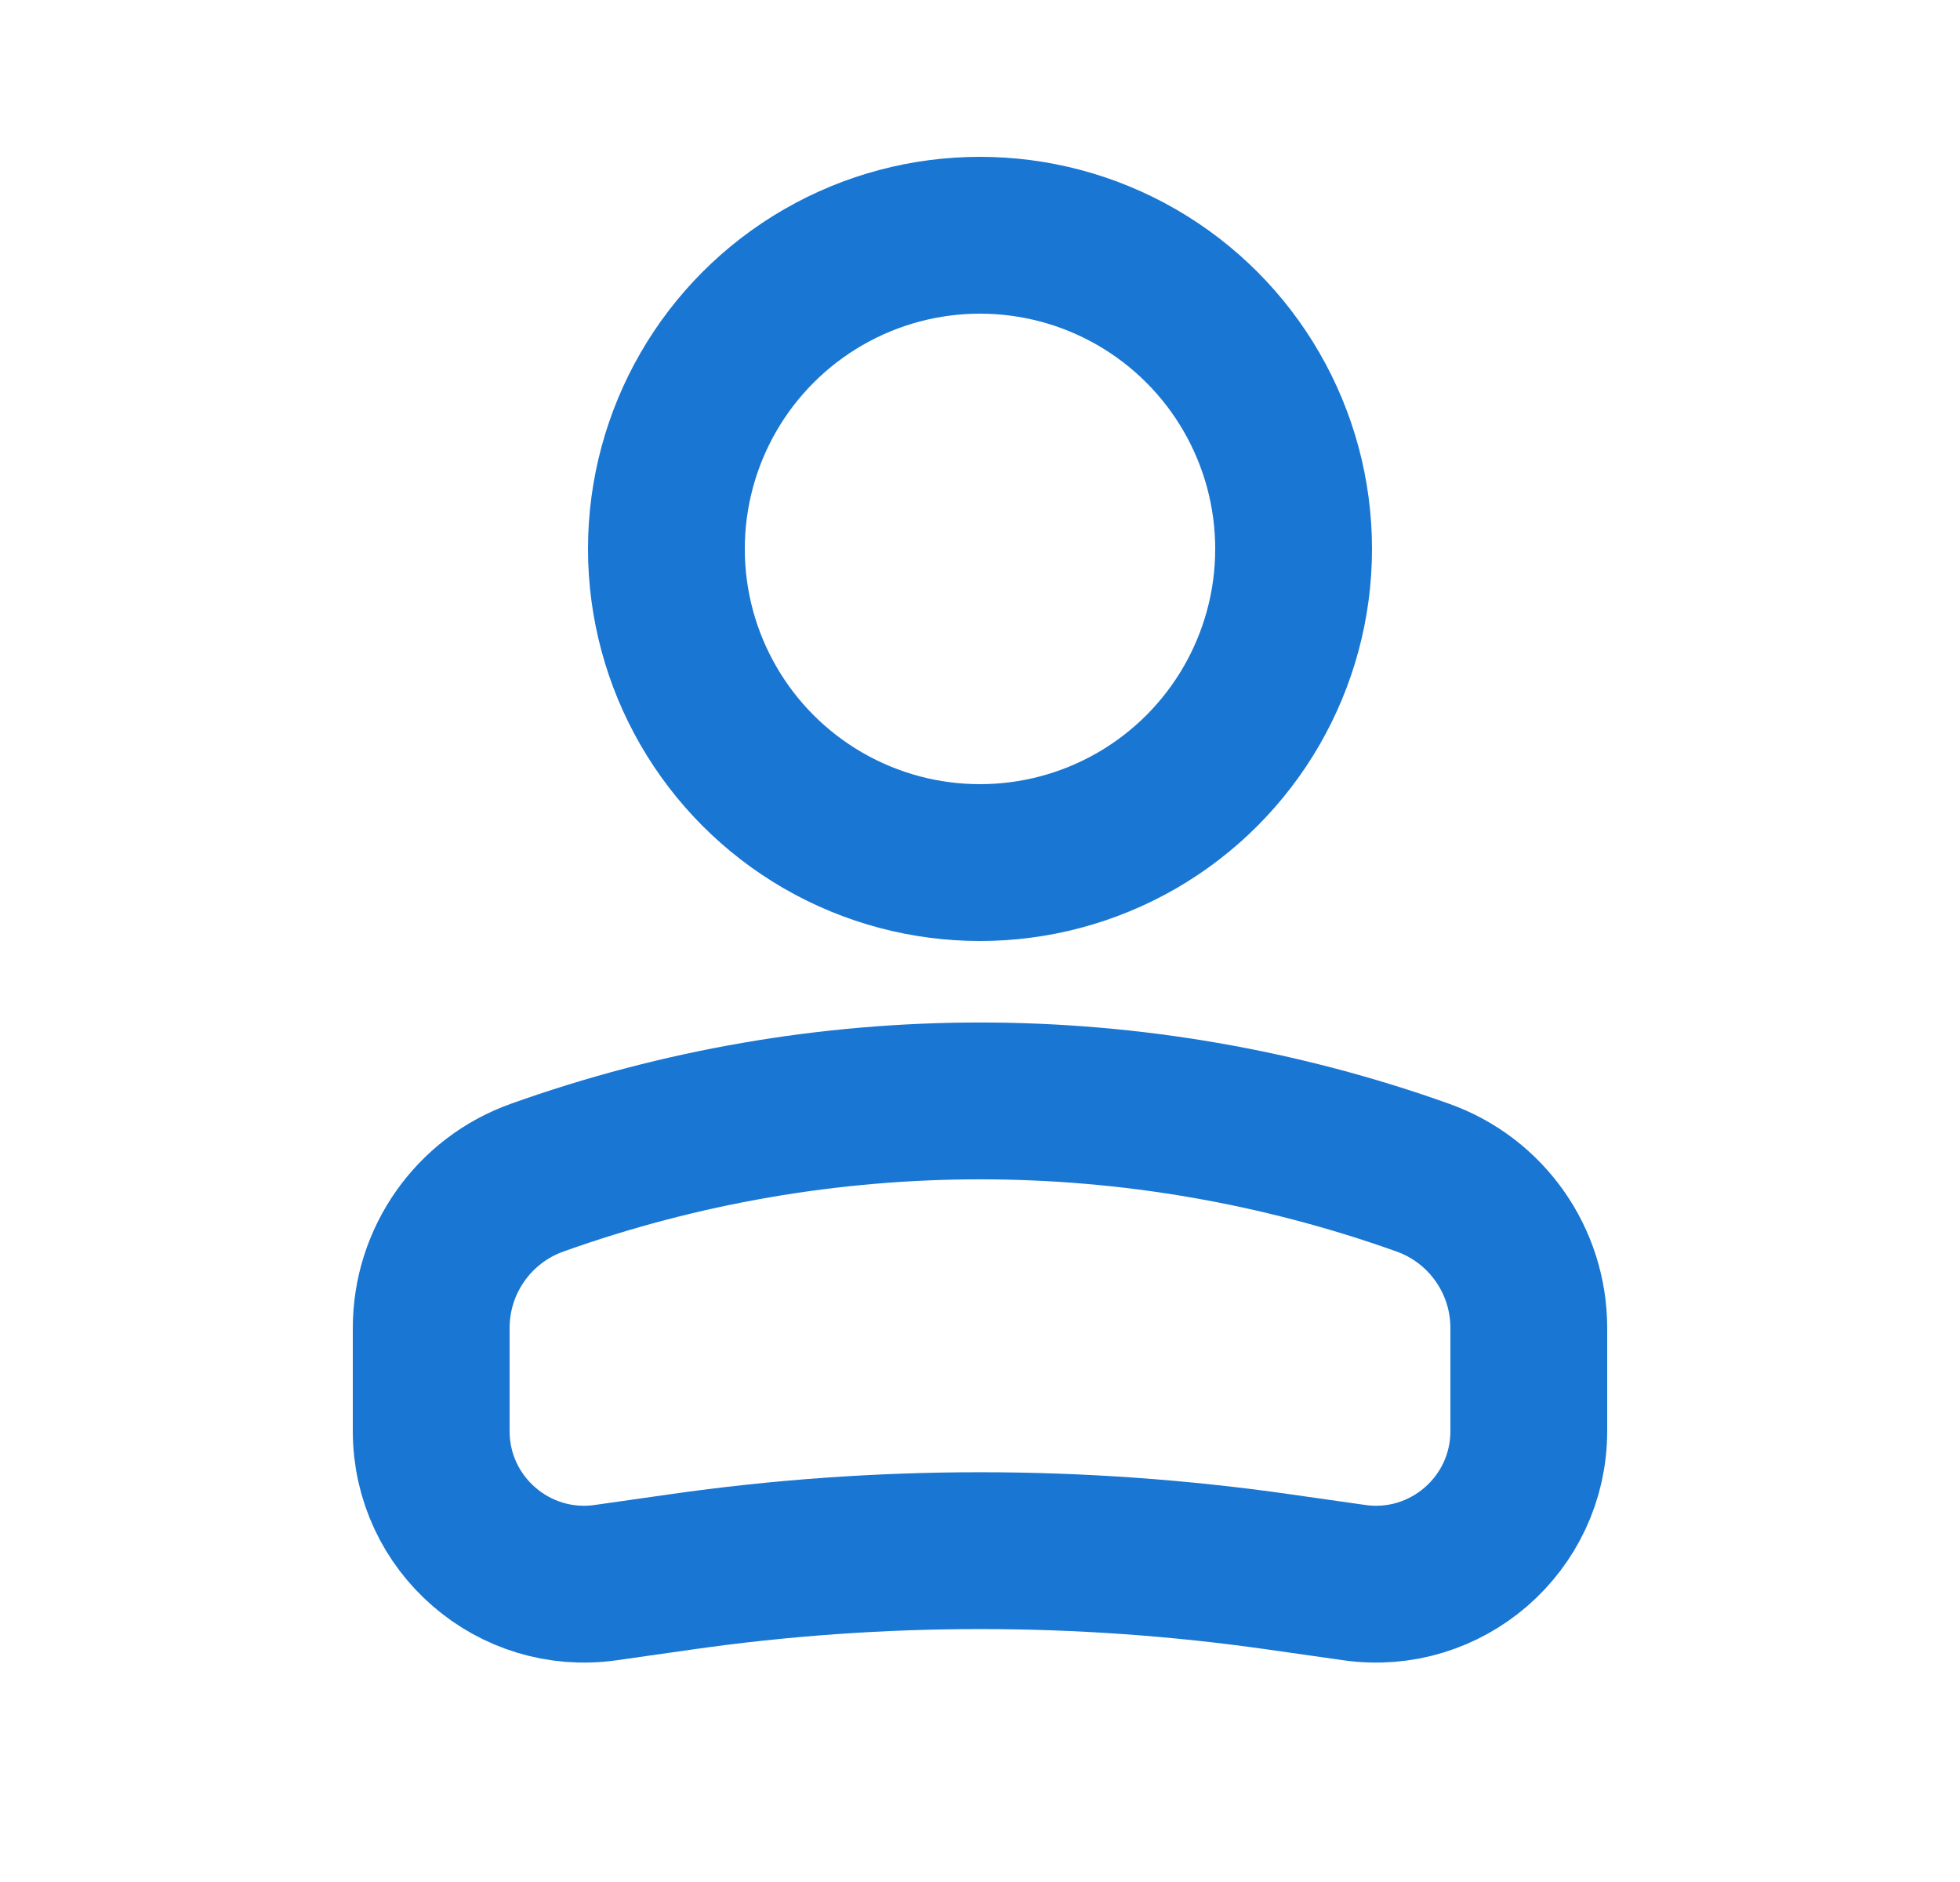 <svg width="25" height="24" viewBox="0 0 25 24" fill="none" xmlns="http://www.w3.org/2000/svg">
<circle cx="4" cy="4" r="4" transform="matrix(-1 0 0 1 16.5 3)" stroke="#1976D2" stroke-width="2"/>
<path d="M5.5 16.935C5.5 16.074 6.041 15.307 6.851 15.018V15.018C10.504 13.713 14.496 13.713 18.149 15.018V15.018C18.959 15.307 19.5 16.074 19.5 16.935V18.25C19.5 19.438 18.448 20.35 17.273 20.182L16.318 20.046C13.786 19.684 11.214 19.684 8.682 20.046L7.727 20.182C6.552 20.35 5.5 19.438 5.5 18.25V16.935Z" stroke="#1976D2" stroke-width="2"/>
</svg>
